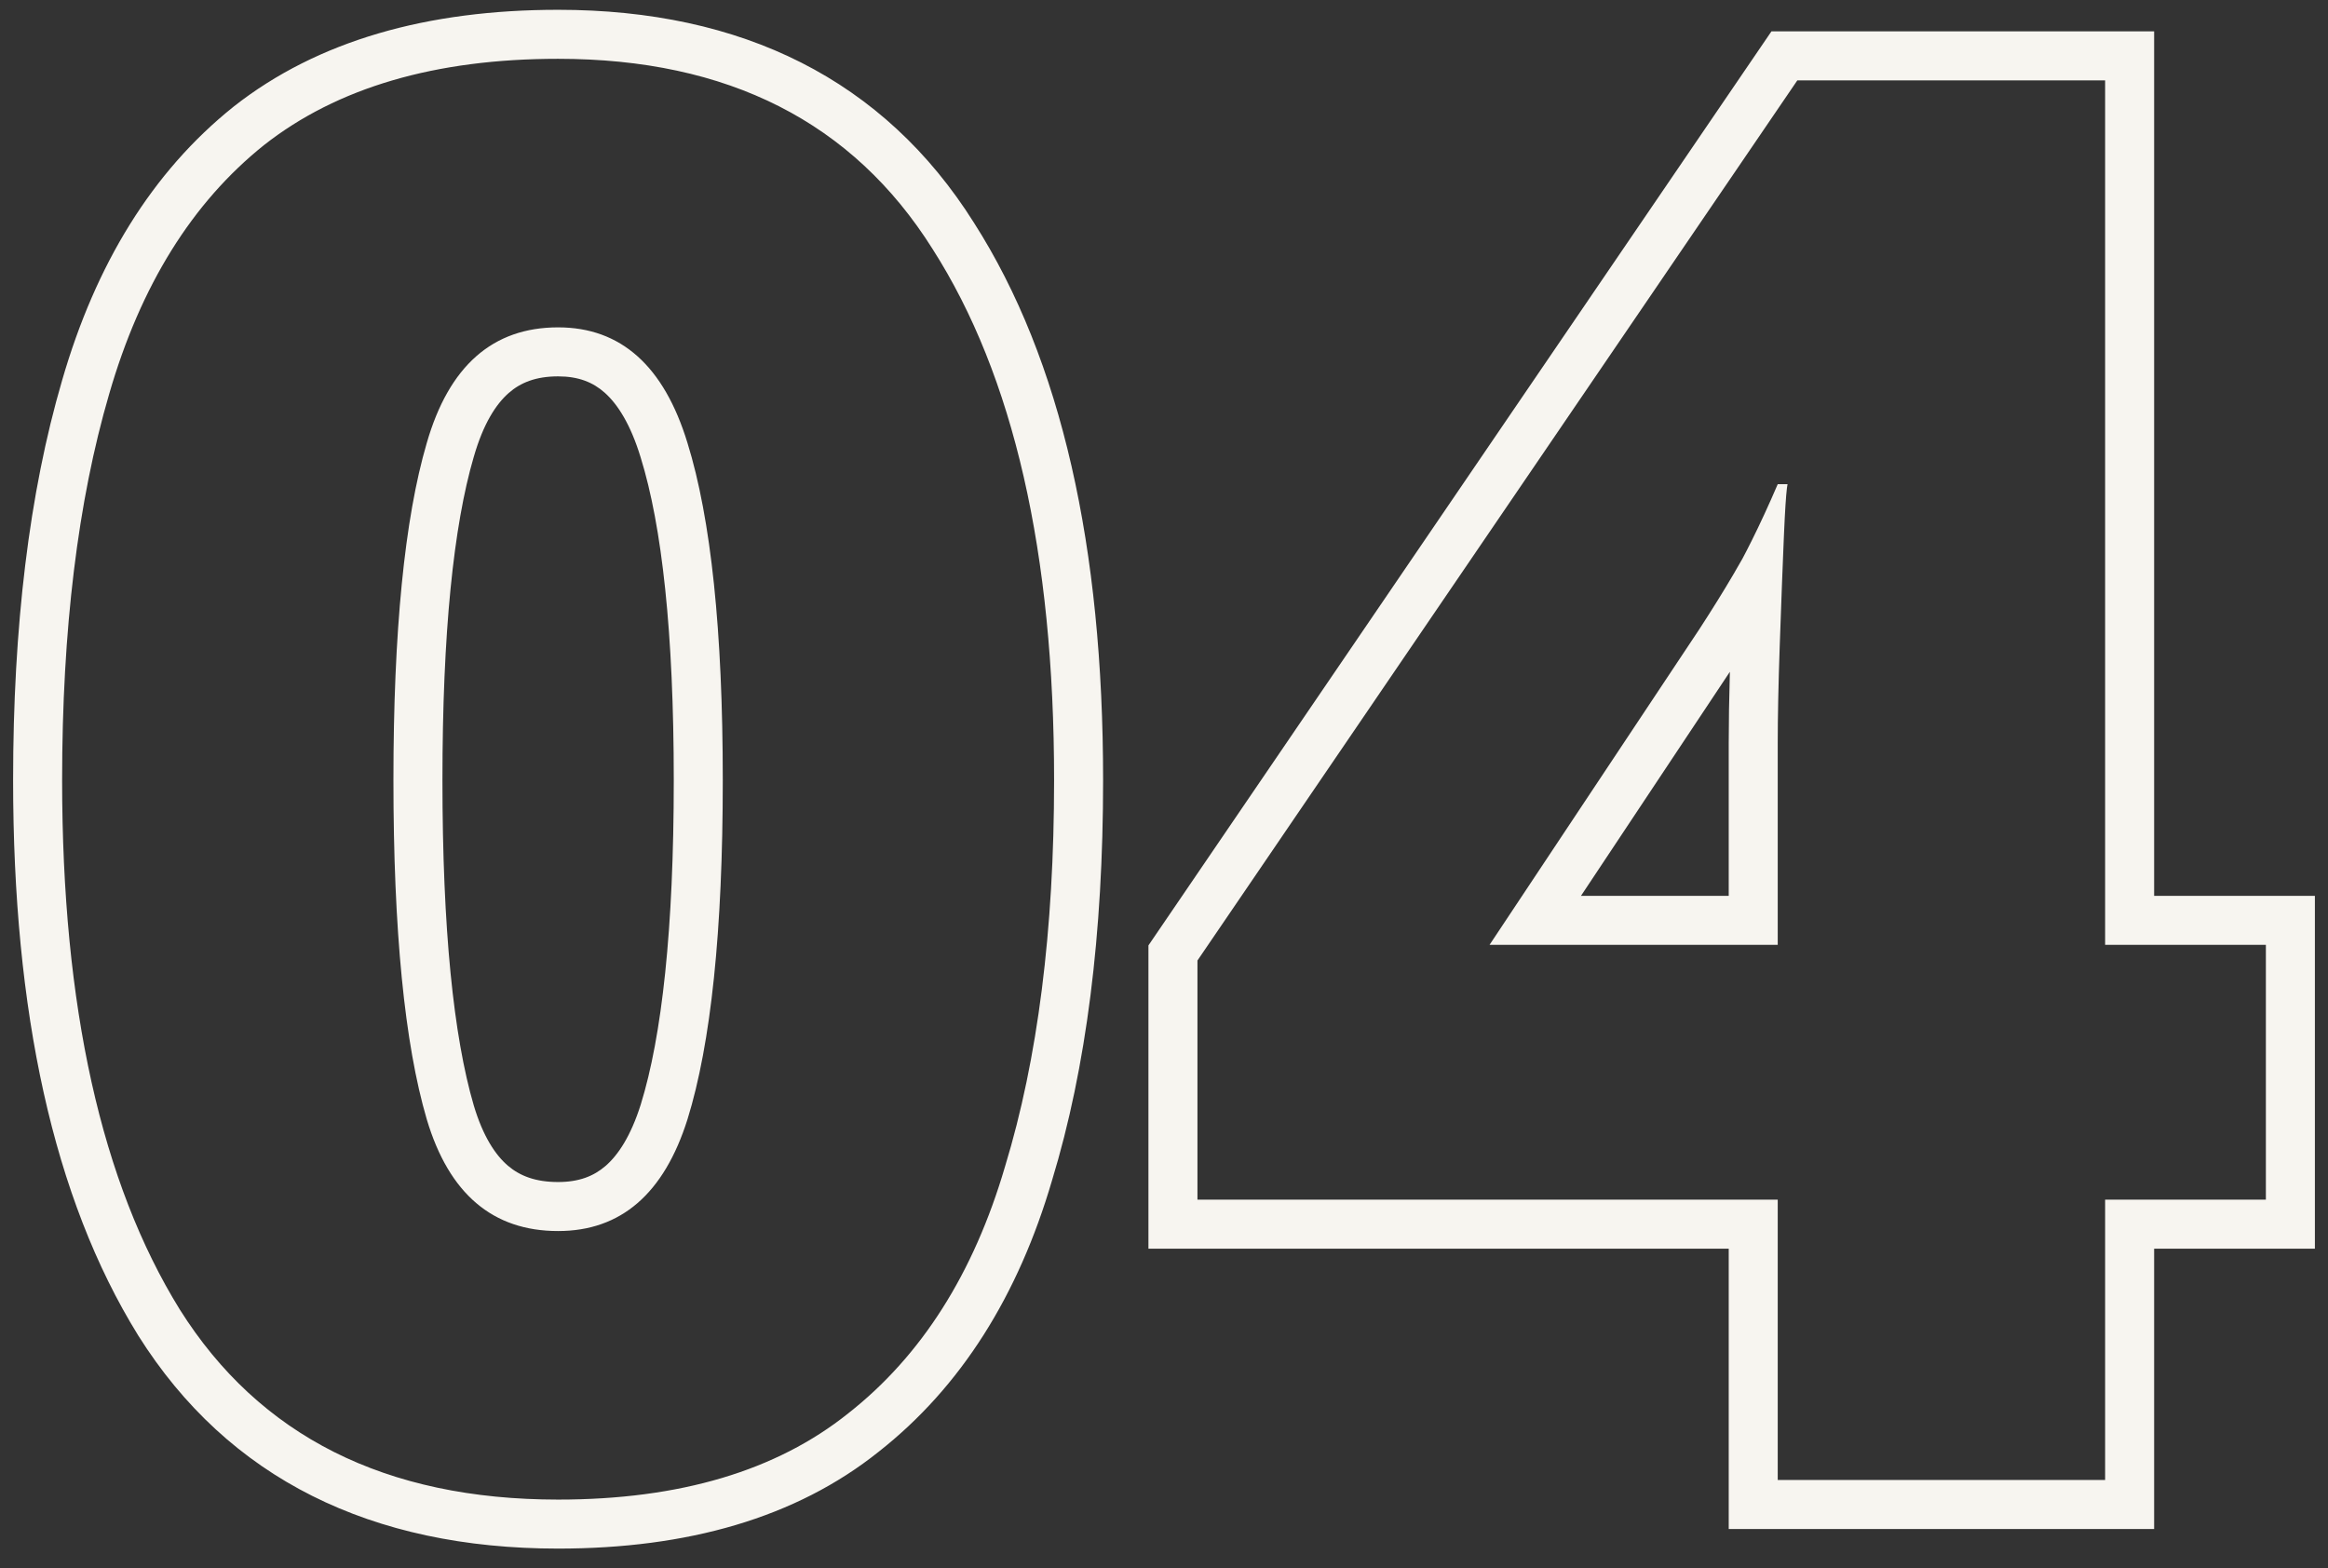 <svg width="95" height="64" viewBox="0 0 95 64" fill="none" xmlns="http://www.w3.org/2000/svg">
<rect x="0" y="0" width="95" height="64" fill="#333333" stroke="none"/>
<path fill-rule="evenodd" clip-rule="evenodd" d="M10.775 5.92C7.842 8.267 5.735 11.653 4.455 16.08C3.175 20.453 2.535 25.707 2.535 31.84C2.535 41.067 4.135 48.267 7.335 53.44C10.588 58.613 15.735 61.2 22.775 61.2C27.735 61.2 31.682 60.027 34.615 57.68C37.602 55.333 39.735 51.973 41.015 47.6C42.348 43.227 43.015 37.973 43.015 31.84C43.015 22.56 41.362 15.333 38.055 10.16C34.802 4.987 29.708 2.4 22.775 2.4C17.762 2.4 13.762 3.573 10.775 5.92ZM39.744 9.089C43.333 14.708 45.015 22.363 45.015 31.84C45.015 38.103 44.336 43.56 42.931 48.173C41.559 52.856 39.227 56.597 35.857 59.247C32.471 61.953 28.039 63.2 22.775 63.2C15.17 63.2 9.322 60.357 5.642 54.505L5.638 54.498L5.634 54.492C2.162 48.879 0.535 41.26 0.535 31.84C0.535 25.579 1.187 20.127 2.535 15.521C3.903 10.79 6.204 7.016 9.526 4.358L9.532 4.353L9.539 4.347C12.977 1.646 17.457 0.4 22.775 0.4C30.284 0.4 36.07 3.251 39.744 9.089ZM26.142 18.663C25.729 17.308 25.202 16.496 24.682 16.031C24.201 15.601 23.608 15.36 22.775 15.36C21.866 15.36 21.24 15.615 20.757 16.041C20.238 16.497 19.723 17.294 19.337 18.634L19.334 18.642C18.509 21.457 18.055 25.814 18.055 31.84C18.055 37.918 18.509 42.299 19.333 45.113C19.713 46.386 20.22 47.142 20.731 47.577C21.213 47.987 21.847 48.24 22.775 48.24C23.627 48.24 24.229 48 24.708 47.586C25.221 47.143 25.738 46.372 26.146 45.082C27.014 42.282 27.495 37.914 27.495 31.84C27.495 25.817 27.014 21.473 26.145 18.673L26.142 18.663ZM28.055 45.68C27.095 48.72 25.335 50.24 22.775 50.24C20.108 50.24 18.322 48.72 17.415 45.68C16.508 42.587 16.055 37.973 16.055 31.84C16.055 25.76 16.508 21.173 17.415 18.08C18.322 14.933 20.108 13.36 22.775 13.36C25.335 13.36 27.095 14.933 28.055 18.08C29.015 21.173 29.495 25.76 29.495 31.84C29.495 37.973 29.015 42.587 28.055 45.68ZM94.465 50.96H87.905V62.4H70.545V50.96H46.865V38.583L72.288 1.28H87.905V36.56H94.465V50.96ZM85.905 38.56V3.28H73.345L48.865 39.2V48.96H72.545V60.4H85.905V48.96H92.465V38.56H85.905ZM69.345 25.68L60.785 38.56H72.545V30.32C72.545 29.253 72.572 27.947 72.625 26.4C72.654 25.569 72.682 24.776 72.711 24.022C72.715 23.917 72.719 23.813 72.723 23.71C72.724 23.692 72.724 23.675 72.725 23.657C72.745 23.14 72.765 22.64 72.785 22.16C72.79 22.021 72.796 21.887 72.802 21.76C72.841 20.853 72.881 20.24 72.92 19.921C72.928 19.855 72.937 19.801 72.945 19.76H72.545C72.184 20.602 71.823 21.383 71.463 22.105C71.462 22.105 71.462 22.106 71.461 22.107C71.343 22.345 71.224 22.576 71.105 22.8C70.987 23.01 70.862 23.226 70.731 23.449C70.33 24.132 69.868 24.875 69.345 25.68ZM70.592 27.417L64.516 36.56H70.545V30.32C70.545 29.486 70.561 28.518 70.592 27.417Z" fill="#F7F5F0"/>
</svg>
